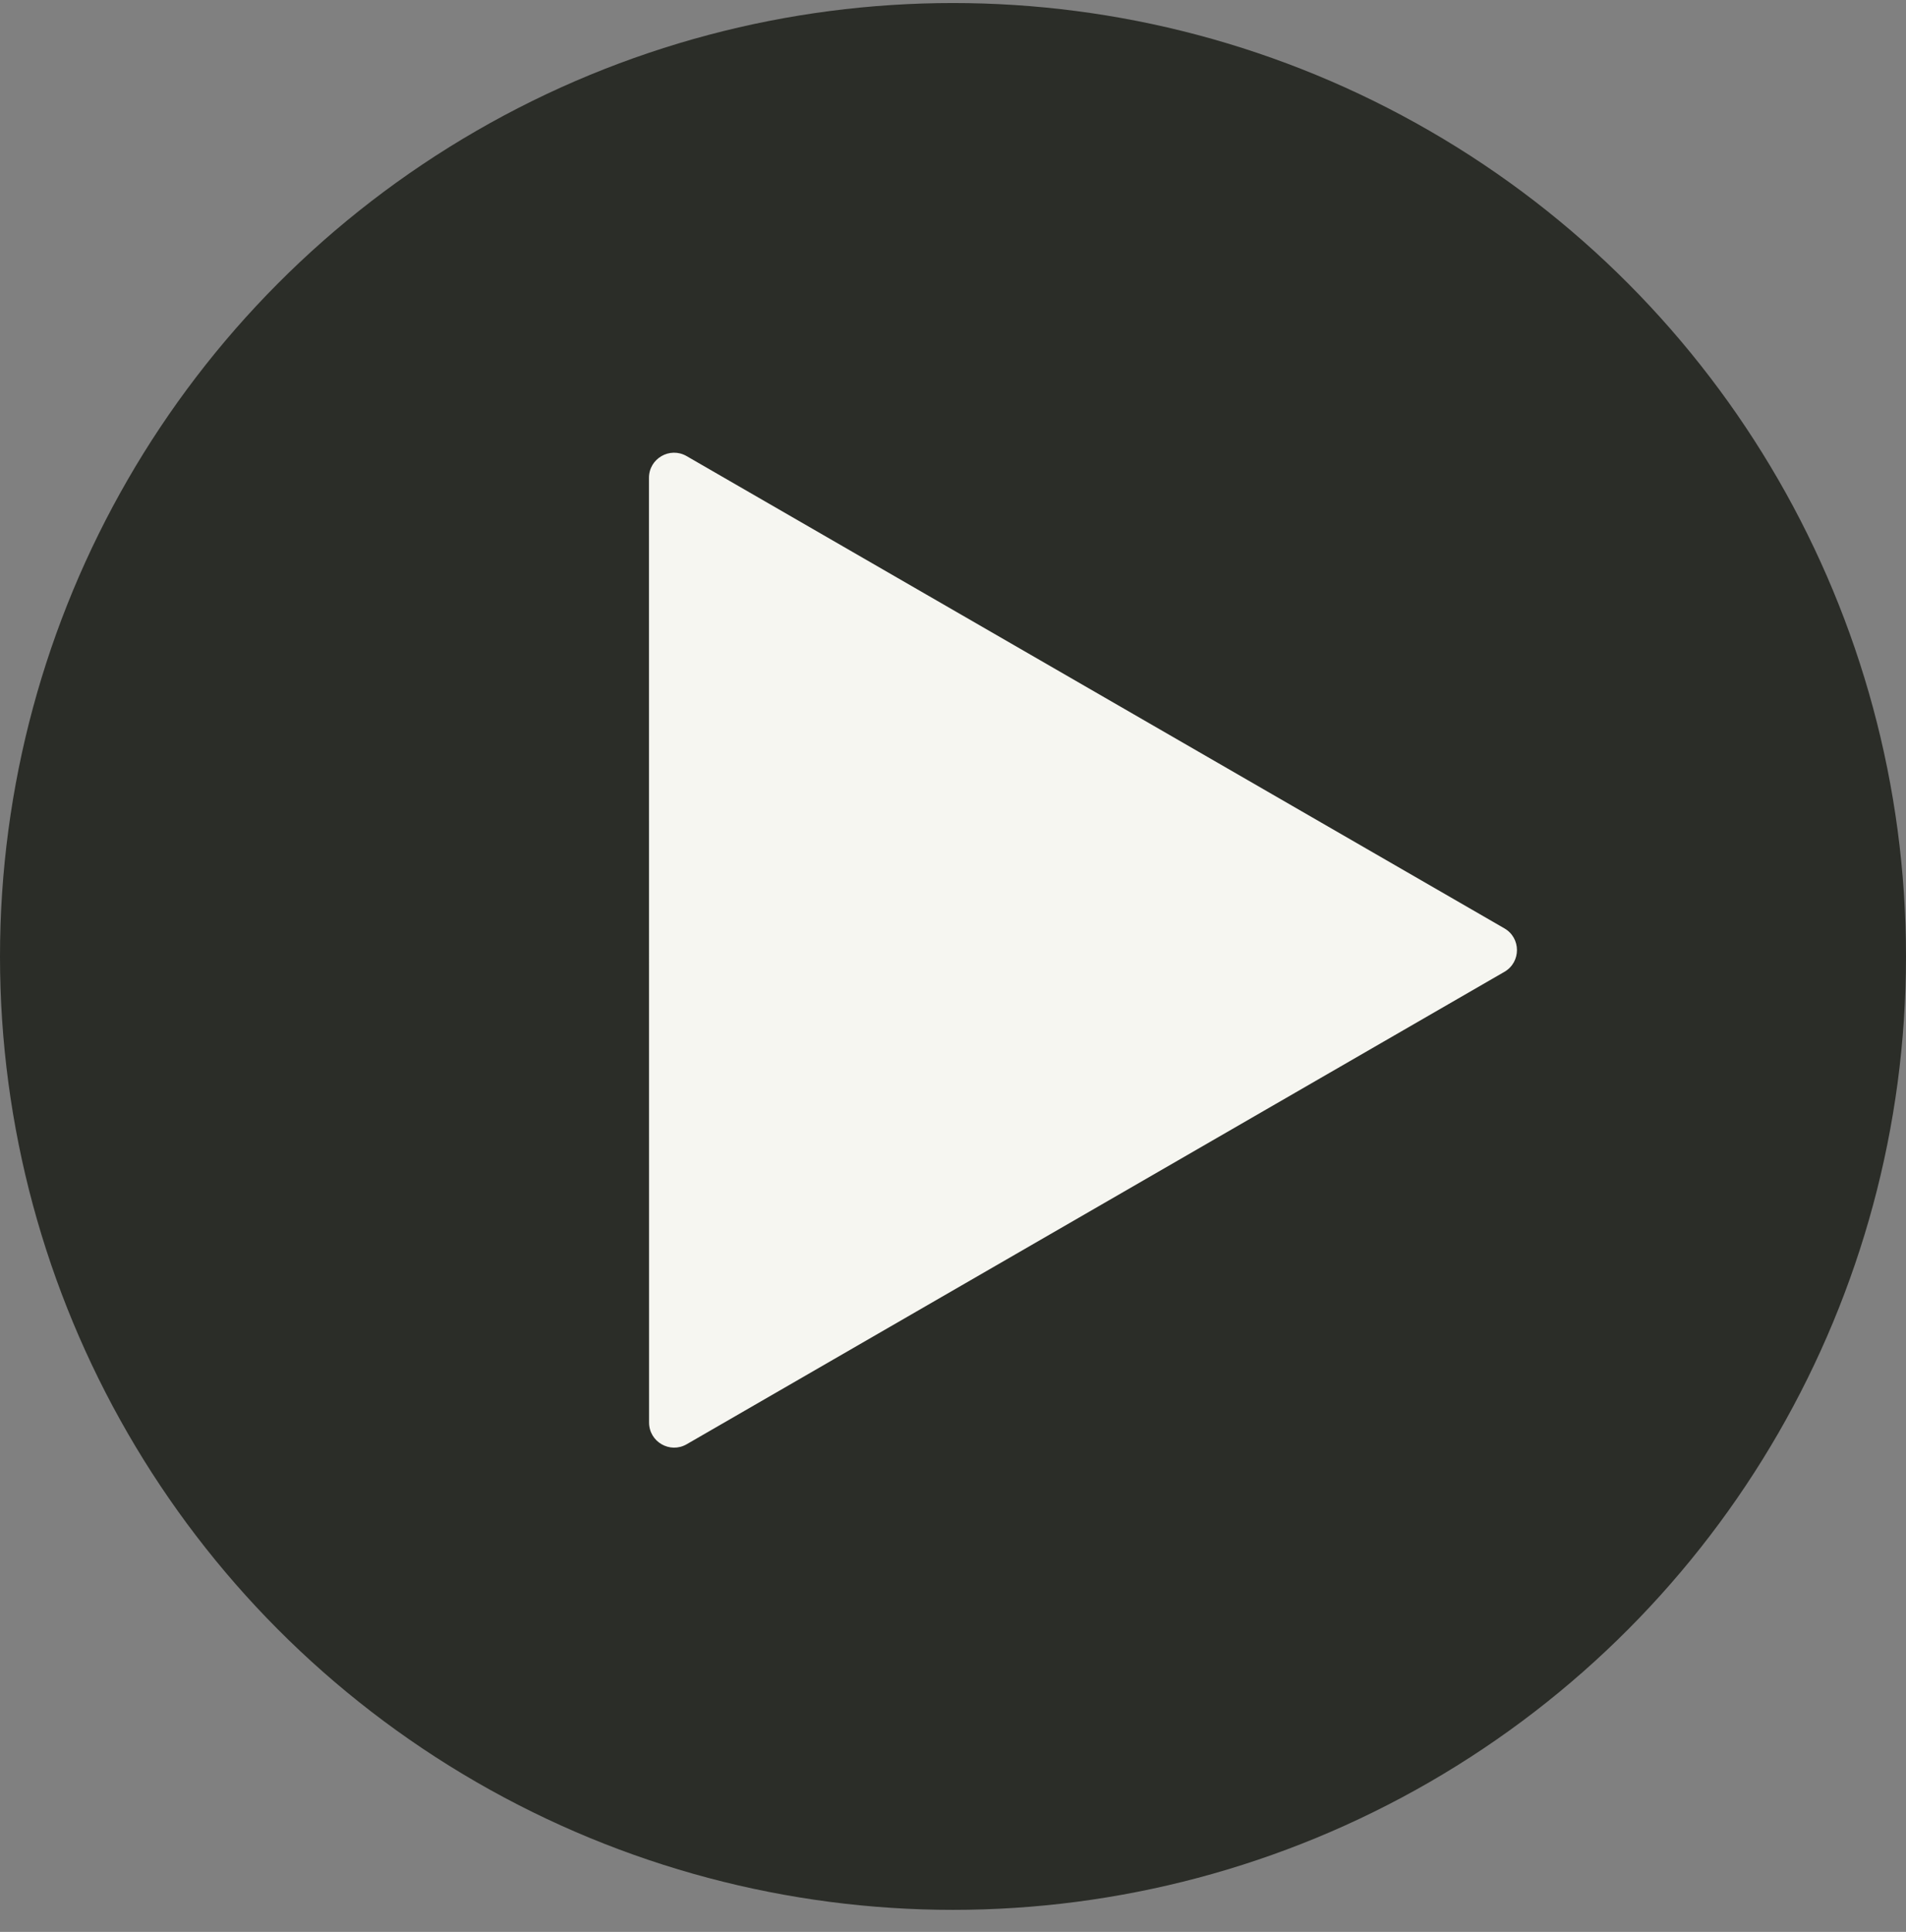 <svg width="76" height="77" viewBox="0 0 76 77" fill="none" xmlns="http://www.w3.org/2000/svg">
<rect x="0" y="0" width="76" height="77" fill="#808080" stroke="none"/>
<circle cx="38" cy="38.121" r="38" fill="#2B2D28"/>
<path d="M25.877 19.044C25.877 18.275 26.71 17.794 27.377 18.178L59.987 37.002C60.654 37.386 60.654 38.349 59.987 38.734L27.381 57.563C26.714 57.948 25.881 57.467 25.881 56.697L25.877 19.044Z" fill="#F6F6F1"/>
</svg>
